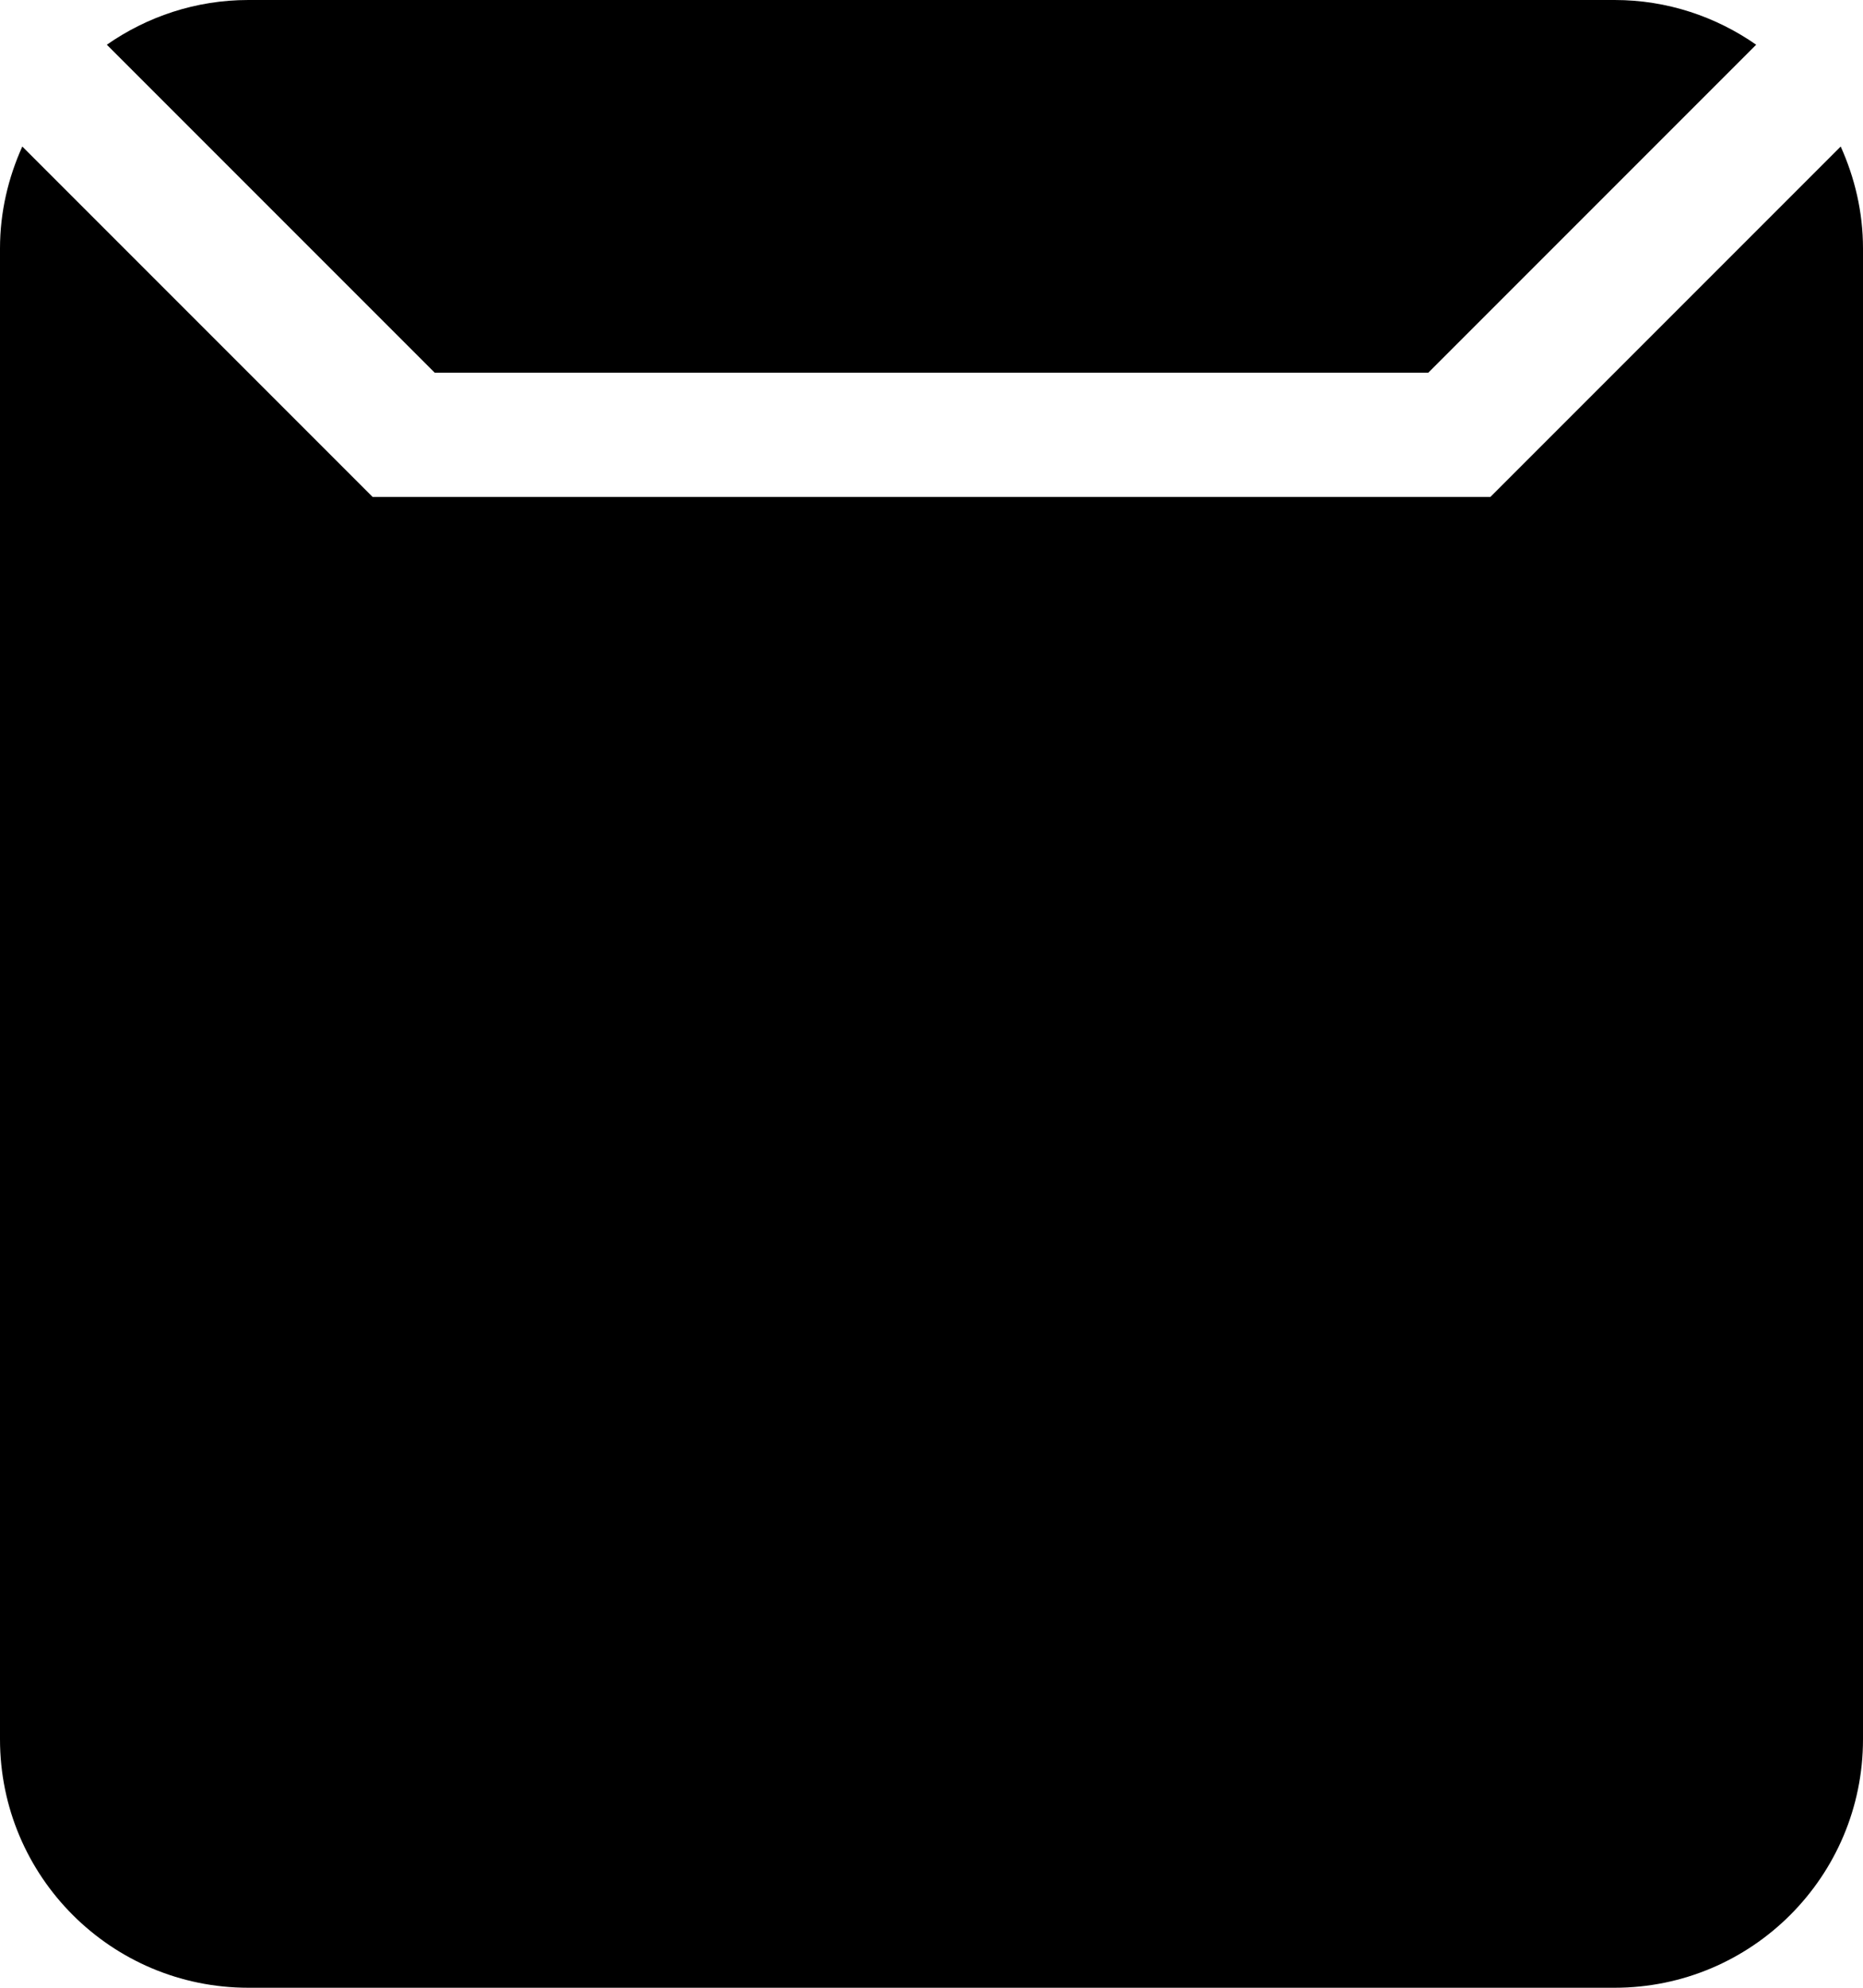 <?xml version="1.0" encoding="UTF-8" standalone="no"?>
<svg width="30px" height="32px" viewBox="0 0 30 32" version="1.1" xmlns="http://www.w3.org/2000/svg" xmlns:xlink="http://www.w3.org/1999/xlink" xmlns:sketch="http://www.bohemiancoding.com/sketch/ns">
    <!-- Generator: Sketch Beta 3.3.2 (12041) - http://www.bohemiancoding.com/sketch -->
    <title>folder</title>
    <desc>Created with Sketch Beta.</desc>
    <defs></defs>
    <g id="Page-1" stroke="none" stroke-width="1" fill="none" fill-rule="evenodd" sketch:type="MSPage">
        <g id="Icon-Set-Filled" sketch:type="MSLayerGroup" transform="translate(-311, -153)" fill="#000000">
            <path d="M340.641,155.359 L335,161 L317,161 L311.359,155.359 C311.133,155.861 311,156.414 311,157 L311,181 C311,183.209 312.791,185 315,185 L337,185 C339.209,185 341,183.209 341,181 L341,157 C341,156.414 340.867,155.861 340.641,155.359 L340.641,155.359 Z M334,159 L339.28,153.72 C338.633,153.269 337.849,153 337,153 L315,153 C314.151,153 313.367,153.269 312.72,153.72 L318,159 L334,159 L334,159 Z" id="folder" sketch:type="MSShapeGroup"></path>
        </g>
    </g>
</svg>